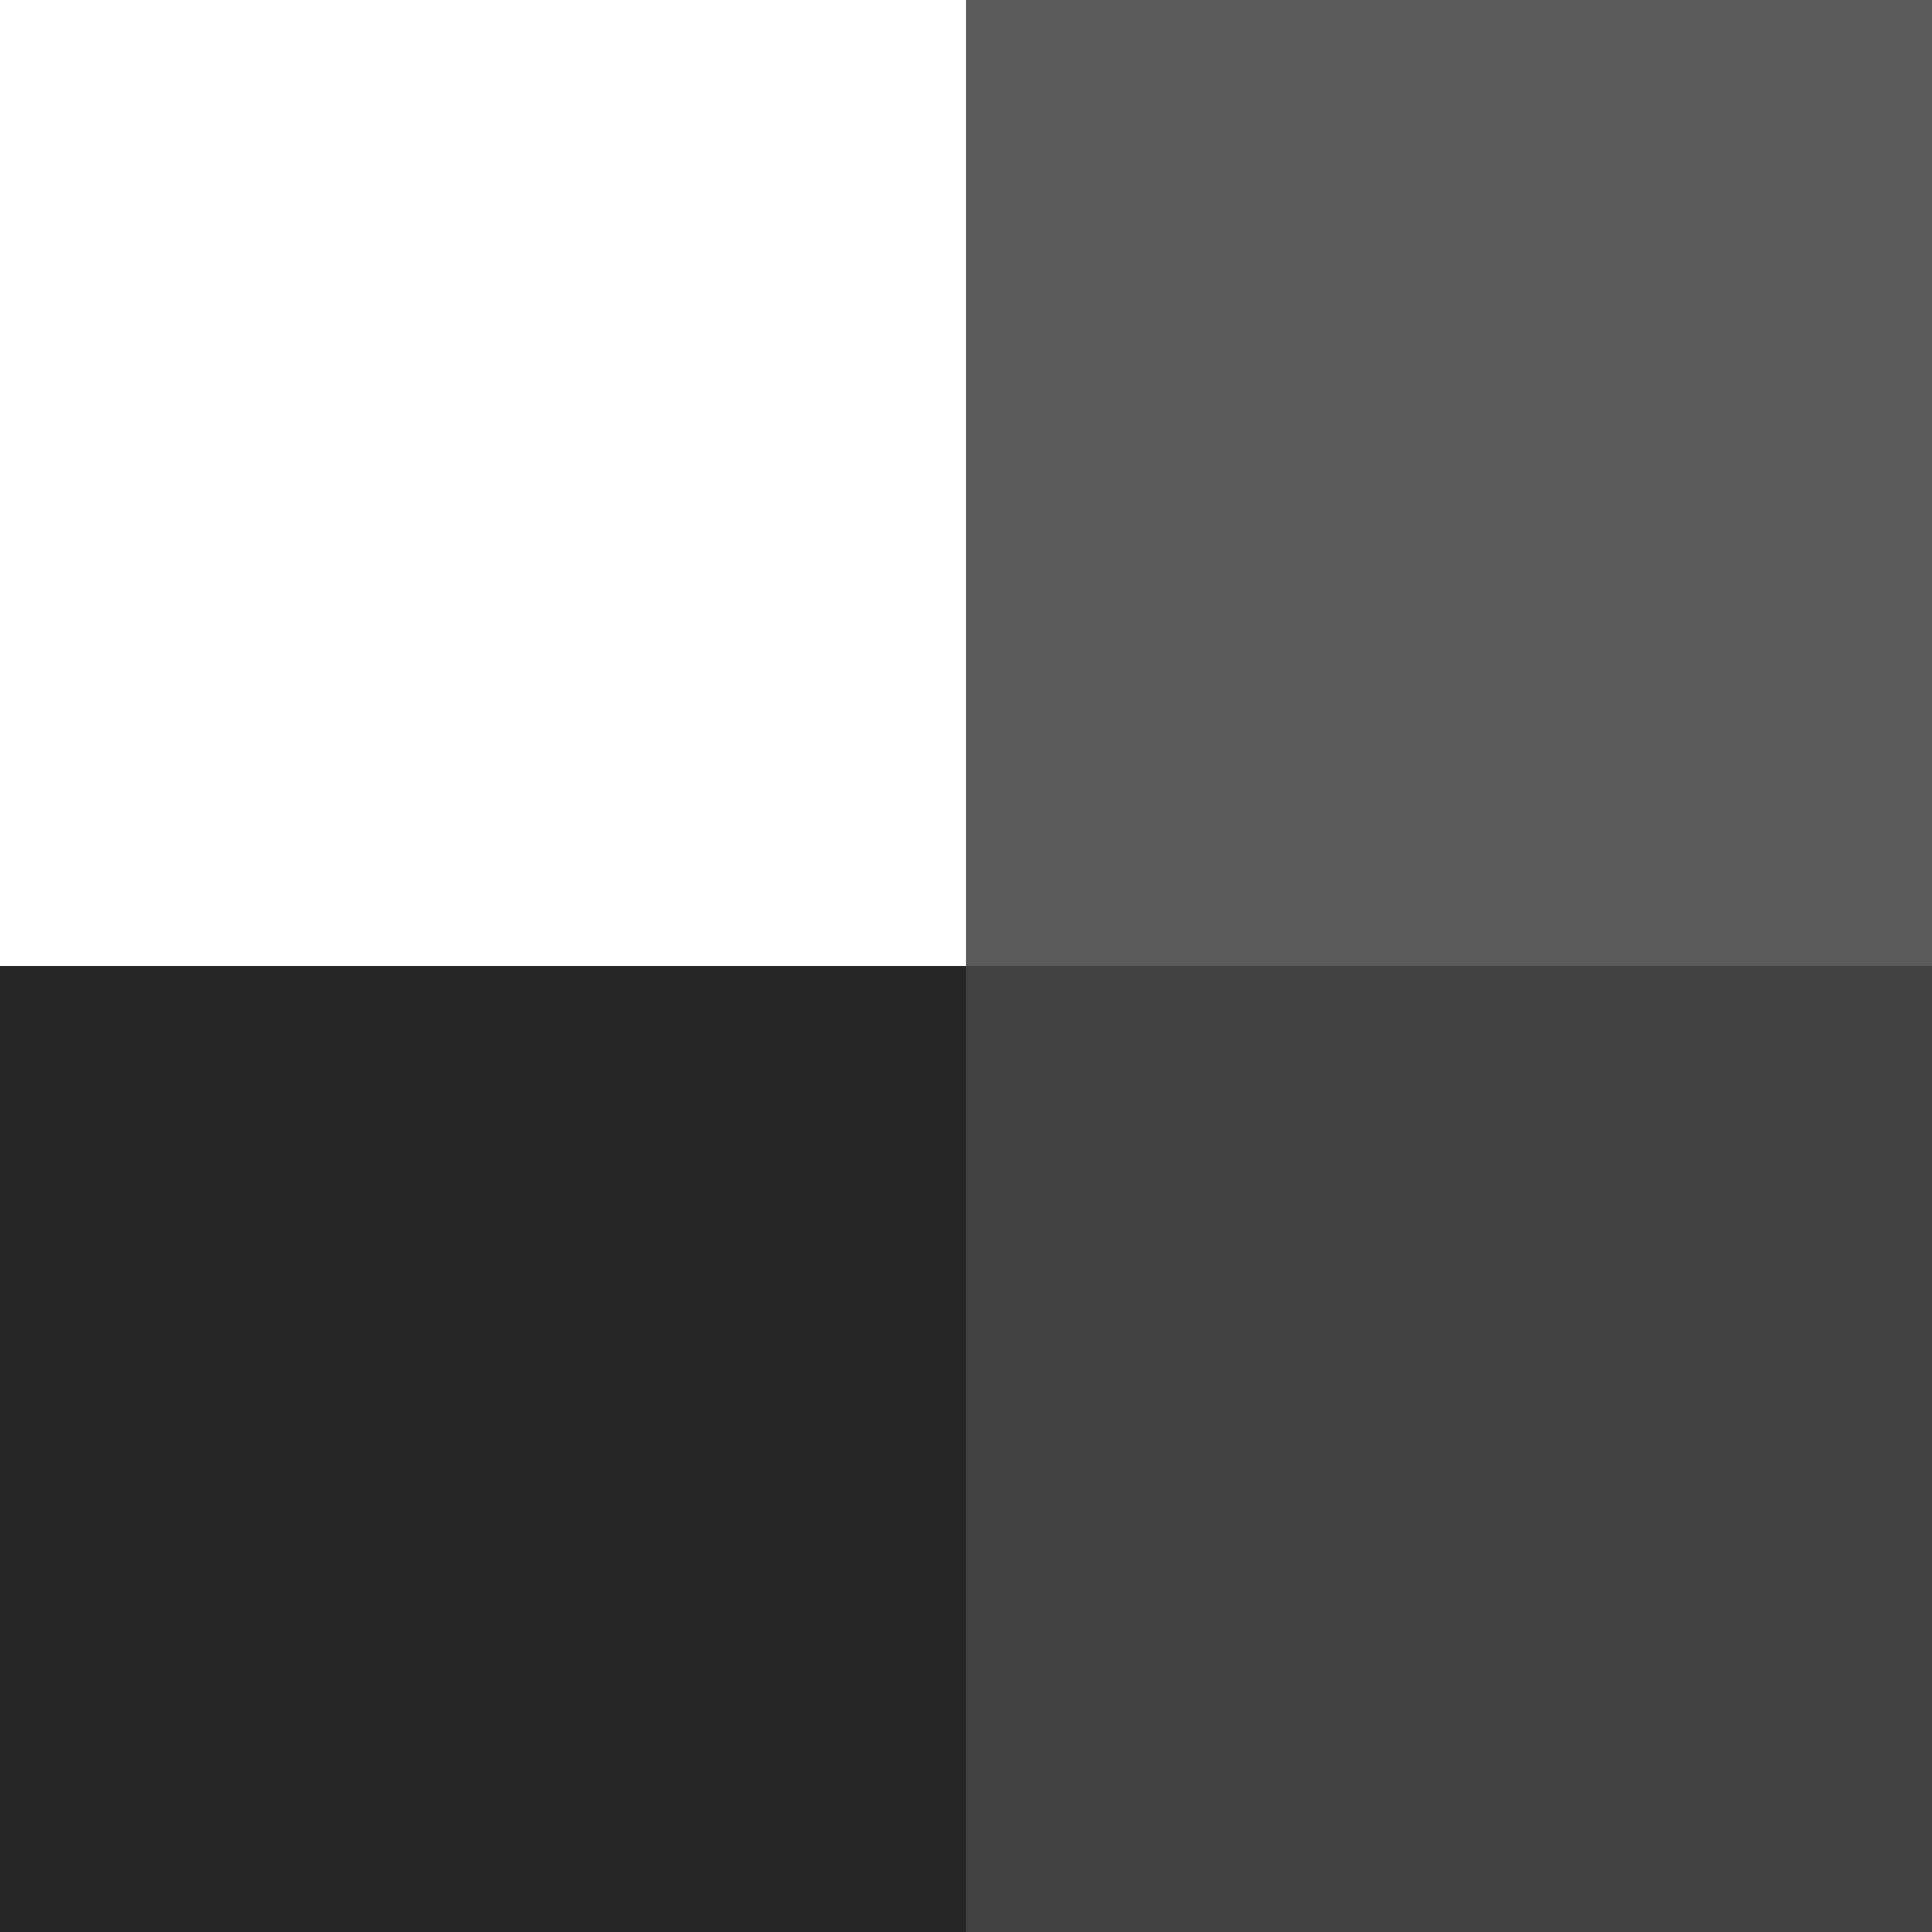<?xml version="1.0" encoding="UTF-8" standalone="no"?>
<svg width="256px" height="256px" viewBox="0 0 256 256" version="1.1" xmlns="http://www.w3.org/2000/svg" xmlns:xlink="http://www.w3.org/1999/xlink" preserveAspectRatio="xMidYMid">
  <g>
      <path d="M0,256 L129,256 L129,128 L0,128 L0,256 L0,256 Z" fill="rgb(38,38,38)"></path>
      <path d="M128,129 L256,129 L256,0 L128,0 L128,129 L128,129 Z" fill="rgb(90,90,90)"></path>
      <path d="M128,256 L256,256 L256,128 L128,128 L128,256 L128,256 Z" fill="rgb(65,65,65)"></path>
  </g>
</svg>
